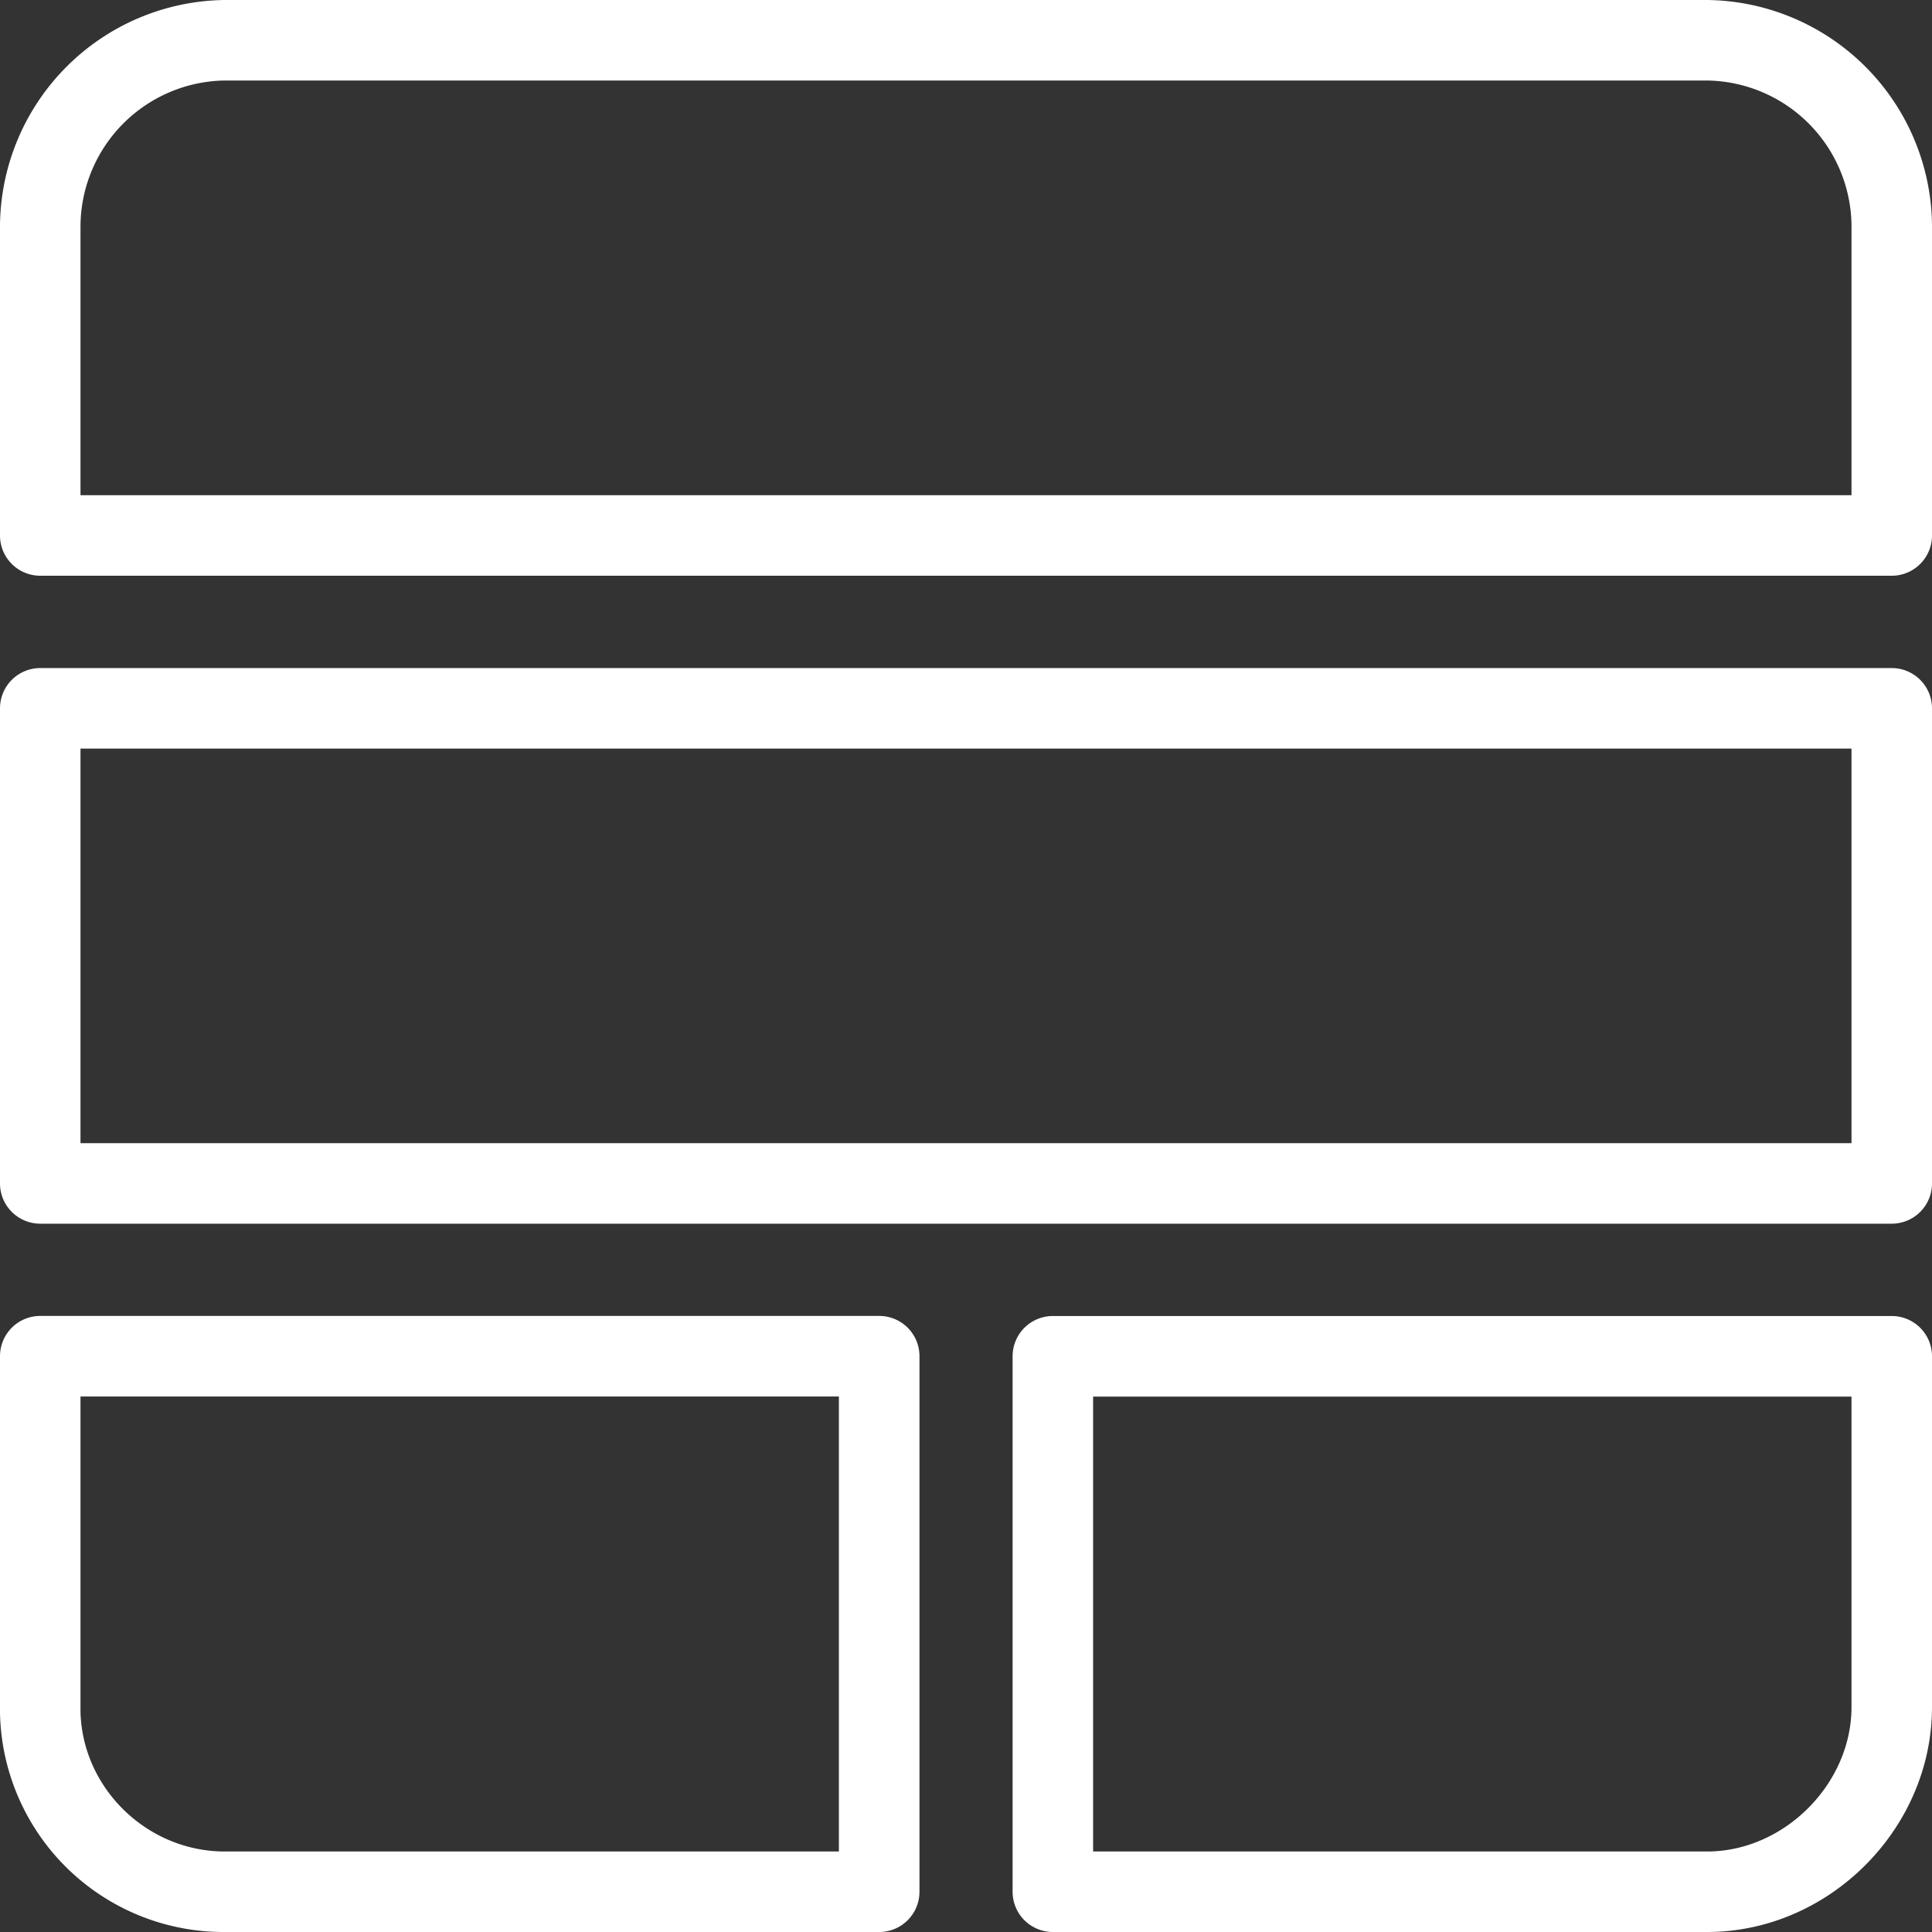 <svg xmlns="http://www.w3.org/2000/svg" viewBox="0 0 24 24" id="elastic-stack">
    <rect x="0" y="0" width="24" height="24" fill="#333333" stroke="none"/>
    <path fill="#ffffff"
        d="M21.206 24h-8.127a.5.5 0 0 1-.5-.5v-6.652a.5.5 0 0 1 .5-.5H23.5a.5.5 0 0 1 .5.5v4.357C24 22.72 22.72 24 21.206 24zm-7.627-1h7.627c.956 0 1.794-.838 1.794-1.794v-3.857h-9.421V23zm-2.657 1H2.794A2.778 2.778 0 0 1 0 21.279v-4.432a.5.5 0 0 1 .5-.5h10.422a.5.5 0 0 1 .5.5V23.5a.5.5 0 0 1-.5.5zM1 17.348v3.918c.024.951.829 1.734 1.793 1.734h7.628v-5.652H1zM23.5 7.152H.5a.5.5 0 0 1-.5-.5V2.79A2.827 2.827 0 0 1 2.789 0h18.417A2.827 2.827 0 0 1 24 2.789v3.863a.5.5 0 0 1-.5.5zm-22.5-1h22V2.793A1.82 1.82 0 0 0 21.201 1H2.793A1.82 1.82 0 0 0 1 2.796v3.356zm22.5 9.049H.5a.5.5 0 0 1-.5-.5V8.799a.5.5 0 0 1 .5-.5h23a.5.5 0 0 1 .5.5v5.902a.5.5 0 0 1-.5.5zm-22.5-1h22V9.299H1v4.902z"></path>
</svg>